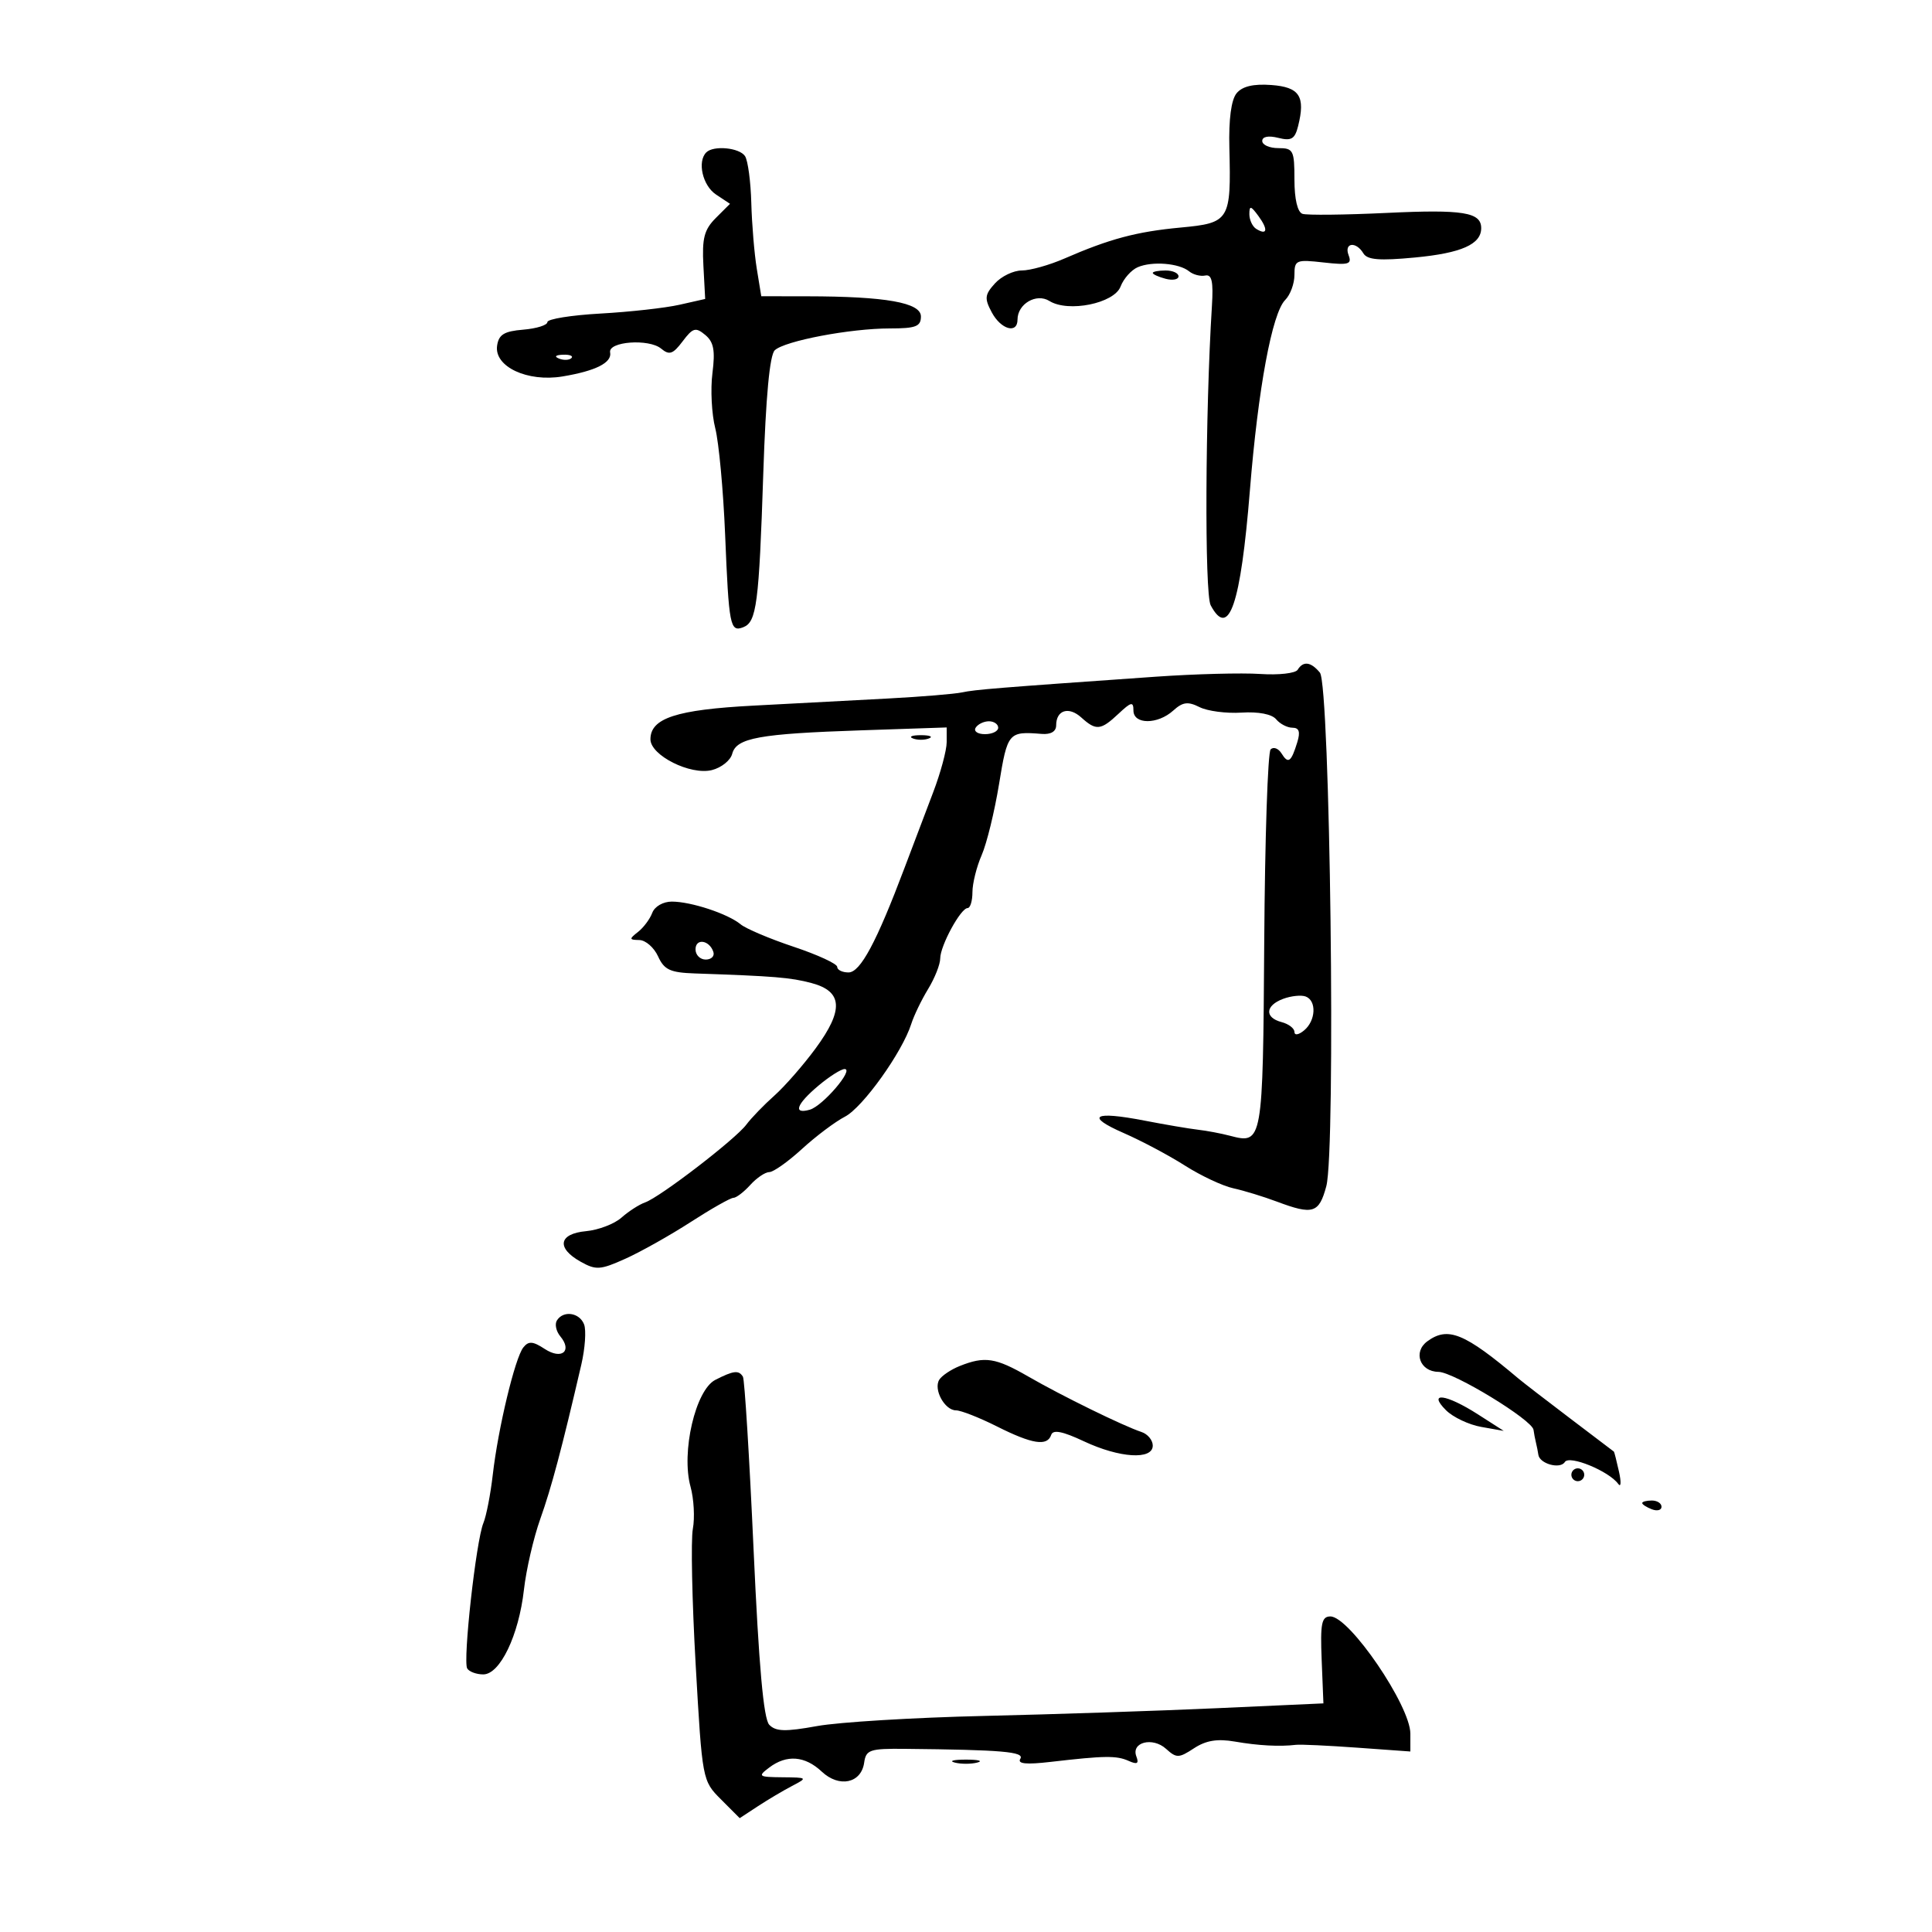 <svg xmlns="http://www.w3.org/2000/svg" width="300" height="300" viewBox="0 0 300 300" version="1.1">
	<path d="M 192.024 14.472 C 191.185 15.482, 190.782 18.510, 190.895 22.959 C 191.179 34.241, 190.946 34.622, 183.325 35.334 C 176.483 35.973, 172.308 37.087, 165.261 40.155 C 162.929 41.170, 159.962 42, 158.666 42 C 157.370 42, 155.492 42.904, 154.491 44.010 C 152.905 45.763, 152.843 46.338, 154.005 48.510 C 155.434 51.179, 158 51.894, 158 49.622 C 158 47.187, 160.929 45.475, 162.945 46.733 C 165.873 48.562, 173.005 47.118, 174.002 44.494 C 174.467 43.272, 175.669 41.919, 176.673 41.488 C 178.912 40.526, 183.097 40.864, 184.645 42.132 C 185.274 42.648, 186.399 42.942, 187.145 42.785 C 188.174 42.569, 188.425 43.703, 188.187 47.500 C 187.146 64.106, 187.031 92.189, 187.995 93.991 C 190.825 99.278, 192.648 93.928, 194.085 76.121 C 195.362 60.294, 197.529 48.614, 199.567 46.576 C 200.355 45.788, 201 44.041, 201 42.694 C 201 40.382, 201.252 40.274, 205.519 40.755 C 209.404 41.193, 209.951 41.035, 209.412 39.632 C 208.663 37.678, 210.560 37.431, 211.700 39.334 C 212.313 40.356, 214.192 40.508, 219.717 39.985 C 226.920 39.302, 230 37.937, 230 35.427 C 230 32.953, 227.183 32.499, 215.327 33.062 C 208.822 33.371, 202.938 33.435, 202.250 33.205 C 201.477 32.946, 201 30.917, 201 27.893 C 201 23.340, 200.826 23, 198.500 23 C 197.125 23, 196 22.501, 196 21.892 C 196 21.211, 196.957 21.023, 198.478 21.405 C 200.518 21.917, 201.063 21.598, 201.566 19.593 C 202.730 14.954, 201.799 13.523, 197.405 13.200 C 194.629 12.997, 192.911 13.403, 192.024 14.472 M 109.667 23.667 C 108.242 25.092, 109.105 28.826, 111.177 30.201 L 113.353 31.647 111.149 33.851 C 109.348 35.652, 108.996 37.001, 109.223 41.238 L 109.500 46.422 105.500 47.325 C 103.300 47.822, 97.787 48.435, 93.250 48.688 C 88.713 48.940, 85 49.537, 85 50.013 C 85 50.489, 83.313 51.019, 81.250 51.190 C 78.270 51.436, 77.436 51.950, 77.188 53.692 C 76.727 56.933, 81.895 59.358, 87.341 58.456 C 92.499 57.602, 95.053 56.313, 94.740 54.720 C 94.407 53.026, 100.759 52.555, 102.660 54.132 C 103.935 55.191, 104.490 55.002, 106 53 C 107.594 50.886, 108.015 50.767, 109.507 52.006 C 110.830 53.104, 111.076 54.412, 110.625 57.957 C 110.307 60.455, 110.505 64.300, 111.065 66.500 C 111.624 68.700, 112.313 76.125, 112.596 83 C 113.181 97.227, 113.366 98.180, 115.401 97.400 C 117.488 96.599, 117.851 93.820, 118.523 73.500 C 118.917 61.568, 119.519 55.124, 120.309 54.386 C 121.867 52.929, 132.039 51, 138.167 51 C 142.213 51, 143 50.697, 143 49.139 C 143 46.993, 137.535 46.024, 125.355 46.009 L 118.210 46 117.516 41.750 C 117.134 39.413, 116.749 34.800, 116.661 31.500 C 116.572 28.200, 116.136 24.938, 115.691 24.250 C 114.836 22.929, 110.795 22.538, 109.667 23.667 M 194 33.250 C 194 34.148, 194.480 35.179, 195.067 35.541 C 196.782 36.601, 196.950 35.652, 195.418 33.557 C 194.232 31.935, 194 31.885, 194 33.250 M 179 42.383 C 179 42.594, 179.900 43.002, 181 43.290 C 182.100 43.577, 183 43.405, 183 42.906 C 183 42.408, 182.100 42, 181 42 C 179.900 42, 179 42.173, 179 42.383 M 86.813 55.683 C 87.534 55.972, 88.397 55.936, 88.729 55.604 C 89.061 55.272, 88.471 55.036, 87.417 55.079 C 86.252 55.127, 86.015 55.364, 86.813 55.683 M 201.499 104.002 C 201.158 104.553, 198.544 104.846, 195.690 104.654 C 192.835 104.462, 185.550 104.652, 179.500 105.076 C 154.848 106.803, 151.412 107.081, 149.397 107.513 C 148.241 107.761, 143.066 108.189, 137.897 108.463 C 132.729 108.738, 123.325 109.235, 117 109.569 C 105.029 110.199, 101 111.516, 101 114.796 C 101 117.299, 107.216 120.414, 110.543 119.578 C 112.011 119.210, 113.429 118.075, 113.696 117.055 C 114.344 114.578, 117.862 113.938, 133.750 113.404 L 147 112.958 147 115.243 C 147 116.500, 146.058 119.997, 144.907 123.014 C 143.757 126.031, 141.762 131.296, 140.474 134.713 C 136.105 146.310, 133.594 151, 131.756 151 C 130.790 151, 130 150.611, 130 150.135 C 130 149.659, 126.963 148.257, 123.250 147.018 C 119.537 145.779, 115.825 144.207, 115 143.525 C 113.020 141.886, 107.305 140, 104.319 140 C 102.967 140, 101.653 140.757, 101.281 141.750 C 100.919 142.713, 99.921 144.048, 99.062 144.718 C 97.668 145.806, 97.690 145.940, 99.271 145.968 C 100.246 145.986, 101.555 147.125, 102.182 148.500 C 103.137 150.596, 104.062 151.025, 107.911 151.156 C 120.263 151.578, 122.756 151.783, 126 152.644 C 130.857 153.934, 131.046 156.807, 126.669 162.768 C 124.758 165.371, 121.862 168.686, 120.233 170.136 C 118.605 171.586, 116.649 173.611, 115.886 174.636 C 114.204 176.898, 102.493 185.895, 100.167 186.712 C 99.250 187.034, 97.600 188.097, 96.500 189.074 C 95.400 190.052, 92.925 190.997, 91 191.175 C 86.752 191.569, 86.354 193.780, 90.148 195.910 C 92.546 197.255, 93.205 197.212, 97.125 195.448 C 99.505 194.377, 104.066 191.813, 107.260 189.750 C 110.454 187.688, 113.433 186, 113.879 186 C 114.325 186, 115.505 185.100, 116.500 184 C 117.495 182.900, 118.827 182, 119.460 182 C 120.092 182, 122.373 180.384, 124.529 178.410 C 126.685 176.435, 129.688 174.178, 131.203 173.395 C 133.971 171.964, 140.111 163.376, 141.503 158.989 C 141.914 157.696, 143.092 155.257, 144.121 153.569 C 145.150 151.881, 145.994 149.749, 145.996 148.831 C 146.001 146.853, 149.174 141.015, 150.250 141.006 C 150.662 141.003, 151 139.890, 151 138.534 C 151 137.178, 151.645 134.590, 152.433 132.784 C 153.222 130.978, 154.436 126.013, 155.132 121.750 C 156.444 113.719, 156.593 113.543, 161.750 113.961 C 163.172 114.076, 164 113.586, 164 112.631 C 164 110.263, 165.952 109.647, 167.892 111.402 C 170.204 113.494, 170.921 113.423, 173.686 110.826 C 175.651 108.979, 176 108.904, 176 110.326 C 176 112.522, 179.759 112.528, 182.181 110.336 C 183.657 109, 184.461 108.895, 186.260 109.800 C 187.492 110.421, 190.428 110.805, 192.785 110.654 C 195.402 110.487, 197.494 110.890, 198.158 111.690 C 198.756 112.410, 199.895 113, 200.690 113 C 201.727 113, 201.939 113.636, 201.443 115.250 C 200.491 118.348, 200.035 118.674, 199 117 C 198.510 116.207, 197.747 115.920, 197.304 116.362 C 196.862 116.804, 196.414 130.248, 196.309 146.238 C 196.103 177.450, 196.060 177.693, 191 176.362 C 189.625 176.001, 187.375 175.575, 186 175.418 C 184.625 175.260, 180.884 174.623, 177.687 174.003 C 169.804 172.474, 168.449 173.299, 174.500 175.944 C 177.250 177.146, 181.525 179.418, 184 180.994 C 186.475 182.569, 189.850 184.154, 191.500 184.514 C 193.150 184.875, 196.197 185.807, 198.270 186.585 C 203.880 188.690, 204.815 188.400, 205.946 184.202 C 207.441 178.647, 206.541 106.357, 204.952 104.442 C 203.550 102.753, 202.364 102.602, 201.499 104.002 M 151.500 113 C 151.160 113.550, 151.809 114, 152.941 114 C 154.073 114, 155 113.550, 155 113 C 155 112.450, 154.352 112, 153.559 112 C 152.766 112, 151.840 112.450, 151.500 113 M 141.750 114.662 C 142.438 114.940, 143.563 114.940, 144.250 114.662 C 144.938 114.385, 144.375 114.158, 143 114.158 C 141.625 114.158, 141.063 114.385, 141.750 114.662 M 108 147.417 C 108 148.287, 108.713 149, 109.583 149 C 110.454 149, 110.989 148.466, 110.771 147.813 C 110.153 145.958, 108 145.651, 108 147.417 M 199.250 155.099 C 196.462 156.136, 196.332 158.012, 199 158.710 C 200.100 158.998, 201 159.686, 201 160.239 C 201 160.807, 201.653 160.703, 202.500 160 C 204.321 158.488, 204.469 155.392, 202.750 154.738 C 202.063 154.477, 200.488 154.639, 199.250 155.099 M 127.077 168.589 C 123.655 171.468, 123.083 173.075, 125.750 172.313 C 127.755 171.740, 132.667 166, 131.153 166 C 130.603 166, 128.769 167.165, 127.077 168.589 M 86.473 205.044 C 86.118 205.618, 86.355 206.723, 87 207.500 C 88.910 209.801, 87.212 211.185, 84.589 209.466 C 82.738 208.254, 82.081 208.206, 81.264 209.227 C 79.973 210.840, 77.340 221.809, 76.517 229 C 76.171 232.025, 75.515 235.400, 75.059 236.500 C 73.925 239.236, 71.848 257.944, 72.551 259.083 C 72.863 259.587, 73.982 260, 75.039 260 C 77.646 260, 80.557 253.939, 81.357 246.845 C 81.708 243.735, 82.852 238.785, 83.900 235.845 C 85.629 230.992, 87.247 224.908, 90.265 211.904 C 90.852 209.376, 91.046 206.563, 90.697 205.654 C 89.988 203.805, 87.464 203.441, 86.473 205.044 M 221.637 208.276 C 219.376 209.930, 220.486 212.993, 223.357 213.021 C 225.730 213.044, 237.927 220.480, 238.125 222.024 C 238.194 222.561, 238.363 223.450, 238.500 224 C 238.637 224.550, 238.806 225.402, 238.875 225.893 C 239.072 227.303, 242.271 228.180, 242.988 227.020 C 243.679 225.901, 249.837 228.427, 251.280 230.422 C 251.710 231.015, 251.759 230.150, 251.390 228.500 C 251.021 226.850, 250.669 225.459, 250.609 225.409 C 250.549 225.359, 247.480 223.030, 243.788 220.234 C 240.097 217.438, 236.497 214.661, 235.788 214.063 C 227.394 206.980, 224.839 205.935, 221.637 208.276 M 149.028 212.113 C 147.669 212.656, 146.238 213.615, 145.848 214.246 C 144.915 215.755, 146.694 219, 148.453 219 C 149.213 219, 152.076 220.125, 154.813 221.500 C 160.301 224.256, 162.628 224.617, 163.232 222.803 C 163.515 221.956, 164.998 222.249, 168.305 223.803 C 173.848 226.409, 179 226.730, 179 224.469 C 179 223.626, 178.213 222.677, 177.250 222.359 C 174.418 221.424, 164.881 216.752, 159.706 213.766 C 154.587 210.813, 152.930 210.556, 149.028 212.113 M 111.076 214.265 C 107.992 215.836, 105.747 225.502, 107.224 230.849 C 107.745 232.735, 107.907 235.682, 107.585 237.399 C 107.263 239.116, 107.461 248.616, 108.025 258.511 C 109.048 276.452, 109.059 276.508, 111.956 279.411 L 114.860 282.322 117.680 280.473 C 119.231 279.456, 121.625 278.036, 123 277.318 C 125.442 276.043, 125.407 276.011, 121.500 275.974 C 117.765 275.939, 117.629 275.839, 119.441 274.468 C 122.149 272.420, 124.985 272.637, 127.600 275.094 C 130.307 277.637, 133.730 276.914, 134.187 273.703 C 134.471 271.704, 135.056 271.506, 140.500 271.560 C 155.635 271.712, 159.111 272.011, 158.435 273.105 C 157.952 273.887, 159.323 274.028, 163.126 273.587 C 171.548 272.610, 173.375 272.587, 175.261 273.433 C 176.586 274.027, 176.882 273.855, 176.454 272.740 C 175.607 270.532, 178.973 269.666, 181.060 271.554 C 182.686 273.026, 183.042 273.019, 185.408 271.468 C 187.266 270.251, 189.035 269.961, 191.743 270.430 C 195.397 271.063, 198.702 271.238, 201.250 270.934 C 201.938 270.852, 206.213 271.051, 210.750 271.378 L 219 271.971 219 269.202 C 219 264.866, 209.542 251, 206.584 251 C 205.214 251, 204.999 252.069, 205.228 257.750 L 205.500 264.500 189 265.247 C 179.925 265.658, 163.621 266.199, 152.768 266.450 C 141.915 266.700, 130.263 267.408, 126.874 268.023 C 121.940 268.918, 120.460 268.877, 119.448 267.820 C 118.565 266.897, 117.832 258.692, 117.011 240.523 C 116.366 226.236, 115.623 214.199, 115.360 213.773 C 114.712 212.724, 113.921 212.815, 111.076 214.265 M 224.531 218.976 C 225.618 220.062, 228.080 221.230, 230.003 221.570 L 233.500 222.188 229.500 219.625 C 224.545 216.450, 221.624 216.069, 224.531 218.976 M 244 229 C 244 229.550, 244.450 230, 245 230 C 245.550 230, 246 229.550, 246 229 C 246 228.450, 245.550 228, 245 228 C 244.450 228, 244 228.450, 244 229 M 255 233.393 C 255 233.609, 255.675 234.045, 256.500 234.362 C 257.325 234.678, 258 234.501, 258 233.969 C 258 233.436, 257.325 233, 256.500 233 C 255.675 233, 255 233.177, 255 233.393 M 148.250 273.689 C 149.213 273.941, 150.787 273.941, 151.750 273.689 C 152.713 273.438, 151.925 273.232, 150 273.232 C 148.075 273.232, 147.287 273.438, 148.250 273.689" stroke="none" fill="black" fill-rule="evenodd"/>
</svg>